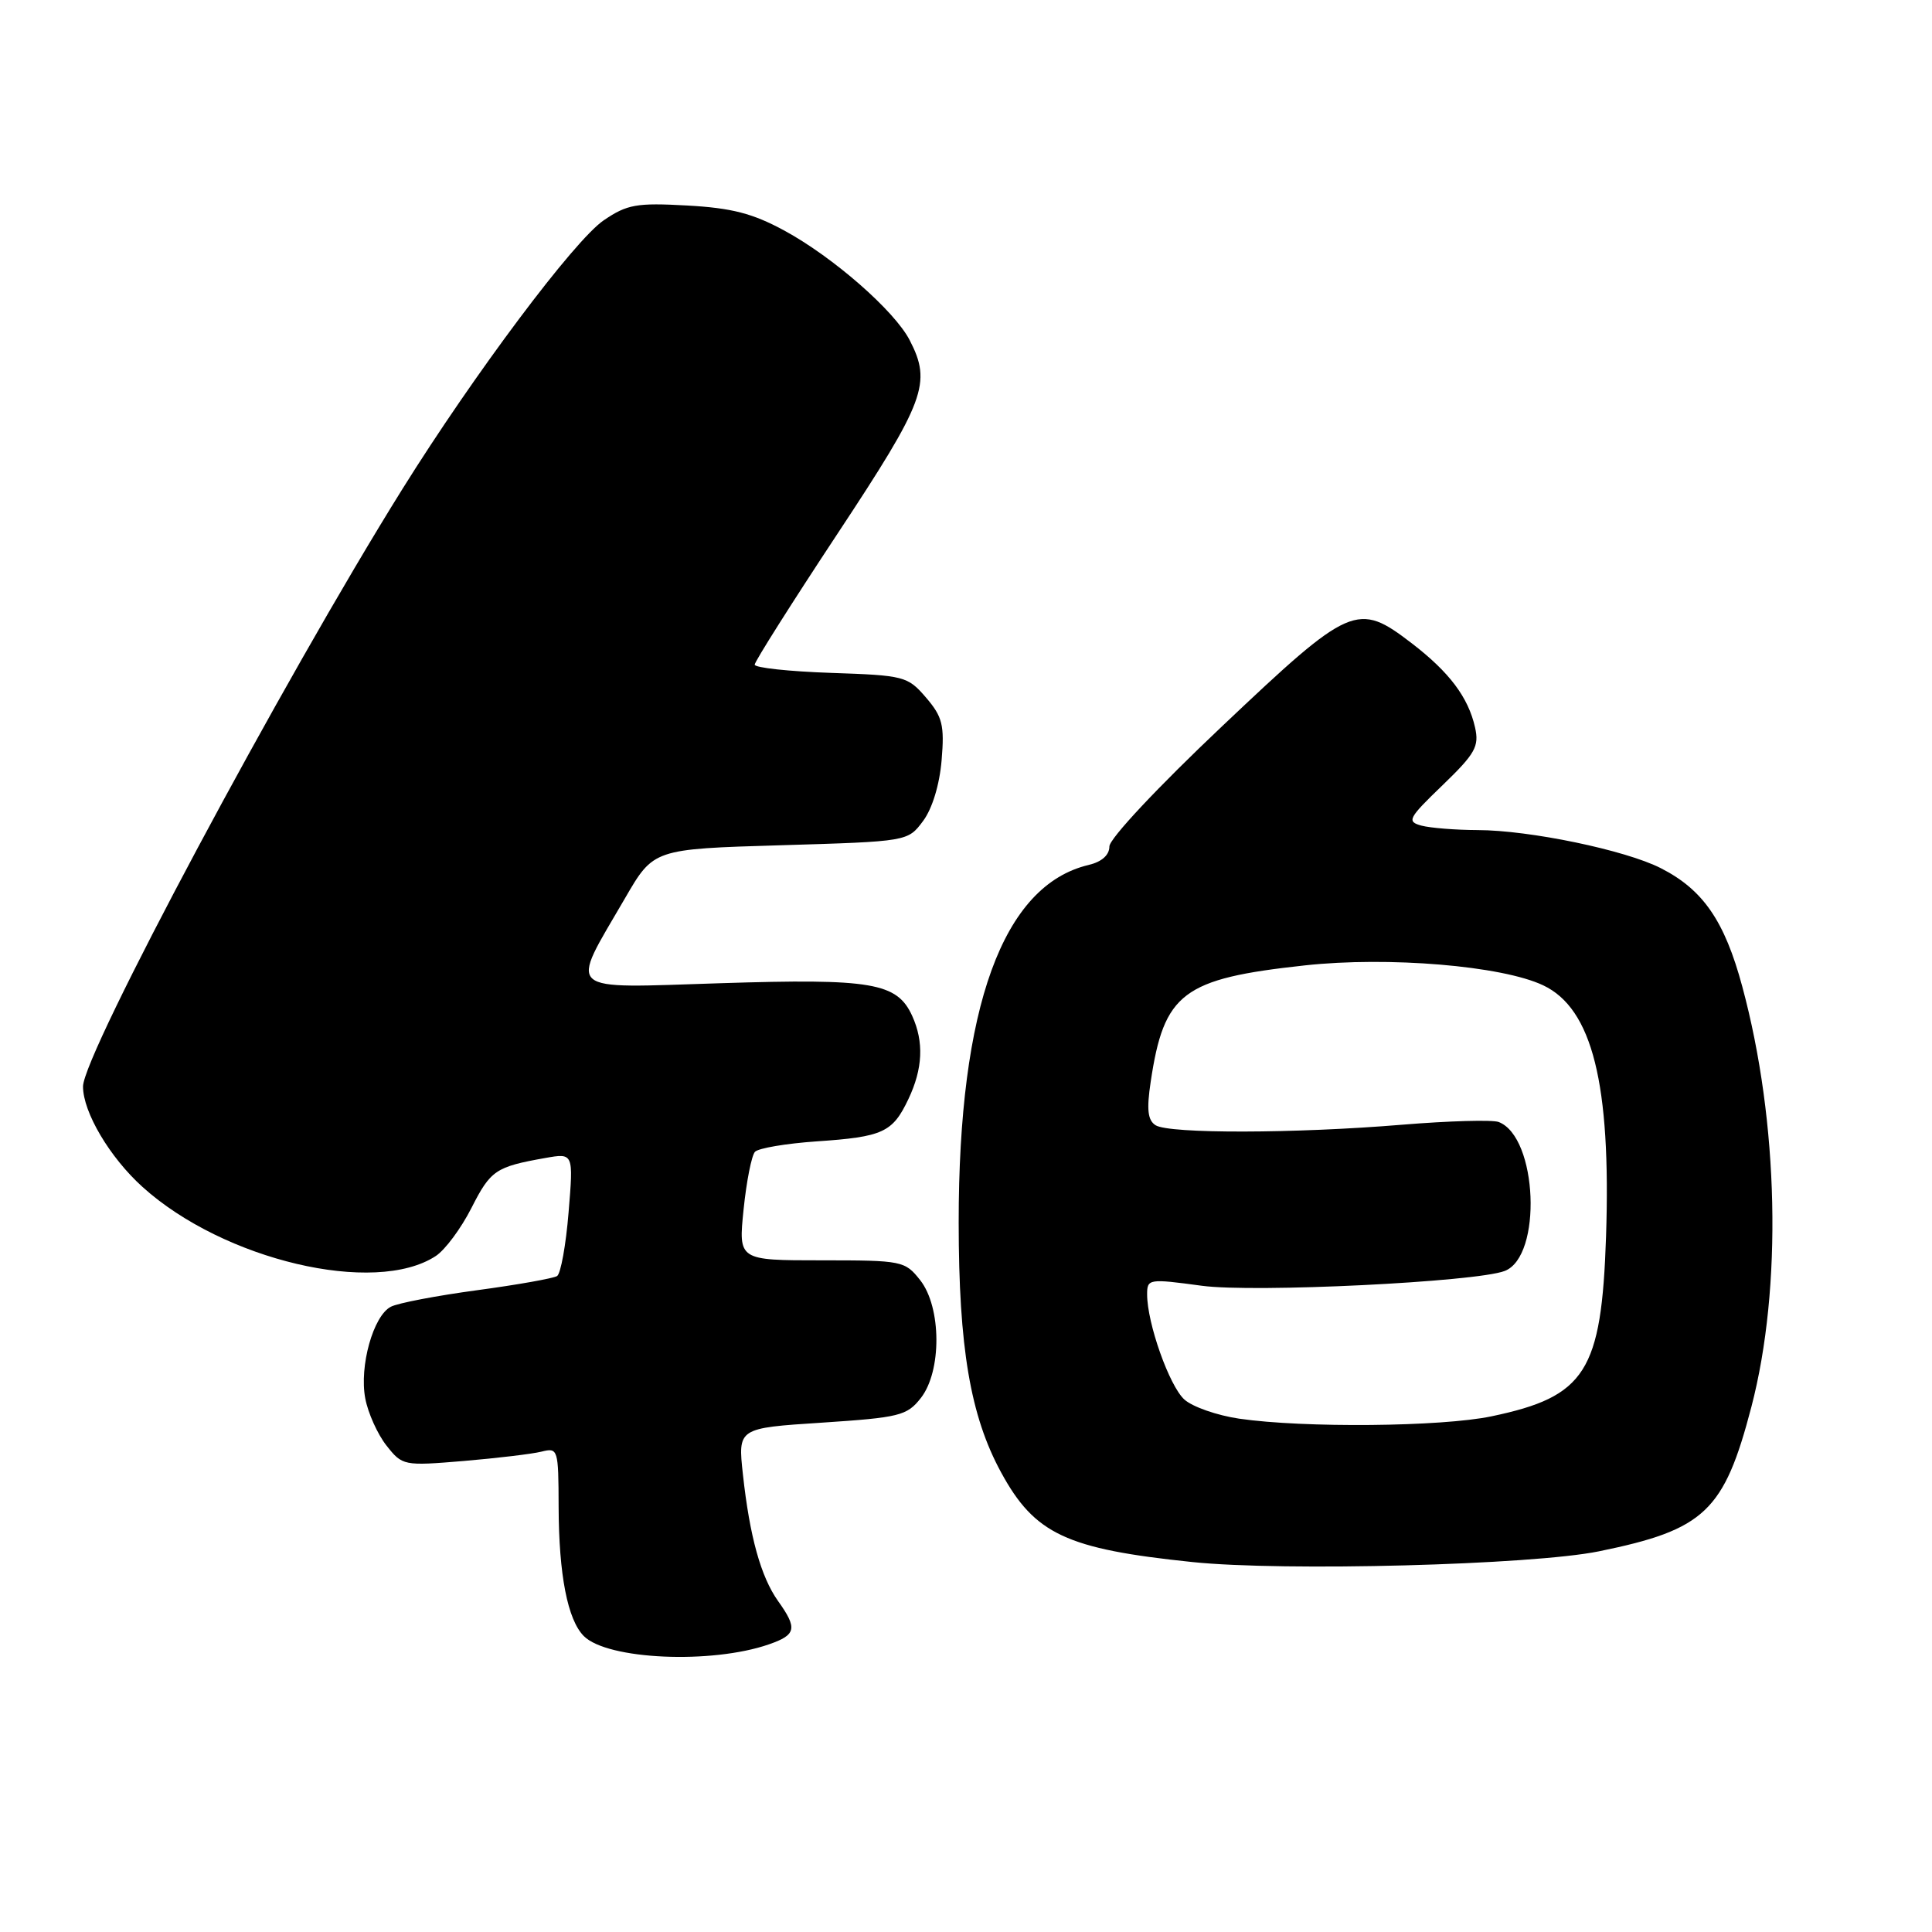 <?xml version="1.0" encoding="UTF-8" standalone="no"?>
<!DOCTYPE svg PUBLIC "-//W3C//DTD SVG 1.1//EN" "http://www.w3.org/Graphics/SVG/1.1/DTD/svg11.dtd" >
<svg xmlns="http://www.w3.org/2000/svg" xmlns:xlink="http://www.w3.org/1999/xlink" version="1.1" viewBox="0 0 256 256">
 <g >
 <path fill="currentColor"
d=" M 101.90 217.88 C 105.51 216.63 105.69 215.77 103.10 212.15 C 100.82 208.94 99.34 203.61 98.44 195.37 C 97.77 189.23 97.77 189.23 108.90 188.51 C 119.18 187.83 120.18 187.59 122.01 185.25 C 124.80 181.71 124.76 173.23 121.93 169.63 C 119.91 167.07 119.55 167.00 108.85 167.00 C 97.84 167.00 97.84 167.00 98.53 160.25 C 98.91 156.54 99.59 153.10 100.04 152.62 C 100.49 152.14 104.15 151.52 108.18 151.24 C 117.01 150.64 118.27 150.06 120.37 145.63 C 122.28 141.61 122.44 138.06 120.87 134.61 C 118.87 130.21 115.53 129.64 95.50 130.28 C 74.47 130.94 75.41 131.77 82.83 119.00 C 86.60 112.50 86.60 112.50 103.45 112.00 C 120.29 111.50 120.29 111.50 122.31 108.79 C 123.53 107.16 124.50 103.96 124.77 100.72 C 125.16 96.08 124.88 94.97 122.70 92.43 C 120.27 89.60 119.82 89.49 110.09 89.16 C 104.54 88.97 100.00 88.48 100.00 88.07 C 100.00 87.66 104.95 79.84 111.00 70.68 C 122.60 53.12 123.48 50.76 120.54 45.08 C 118.53 41.18 110.41 34.08 103.96 30.57 C 99.73 28.27 96.97 27.56 91.04 27.23 C 84.35 26.86 83.10 27.08 80.00 29.19 C 76.11 31.83 62.82 49.58 53.32 64.80 C 37.46 90.22 11.00 139.72 11.00 143.97 C 11.00 147.37 14.54 153.36 18.89 157.28 C 29.63 166.98 49.68 171.71 57.74 166.43 C 58.98 165.62 61.10 162.76 62.47 160.06 C 65.01 155.06 65.67 154.61 72.25 153.44 C 75.99 152.78 75.99 152.78 75.34 160.64 C 74.99 164.96 74.30 168.76 73.82 169.08 C 73.34 169.39 68.57 170.24 63.22 170.96 C 57.88 171.68 52.73 172.66 51.79 173.15 C 49.46 174.35 47.59 181.03 48.40 185.30 C 48.76 187.22 50.02 190.03 51.20 191.53 C 53.32 194.22 53.47 194.25 61.42 193.59 C 65.87 193.21 70.51 192.66 71.75 192.35 C 73.94 191.80 74.00 192.00 74.02 199.64 C 74.05 208.70 75.21 214.63 77.36 216.79 C 80.49 219.92 94.30 220.53 101.90 217.88 Z  M 211.86 205.56 C 225.88 202.70 228.45 200.27 232.07 186.41 C 236.18 170.65 235.71 148.67 230.86 130.72 C 228.52 122.03 225.67 117.89 220.07 115.04 C 215.40 112.65 202.66 110.00 195.79 109.99 C 192.88 109.98 189.53 109.71 188.35 109.40 C 186.37 108.86 186.59 108.43 191.15 104.04 C 195.48 99.86 196.02 98.91 195.45 96.38 C 194.55 92.39 192.05 89.07 187.08 85.25 C 179.86 79.71 178.99 80.09 161.99 96.18 C 153.45 104.25 147.00 111.13 147.00 112.16 C 147.00 113.30 145.99 114.20 144.25 114.61 C 132.88 117.30 127.02 133.42 127.03 162.00 C 127.04 178.55 128.57 187.61 132.65 195.10 C 137.10 203.28 141.30 205.25 158.00 206.98 C 170.10 208.24 202.97 207.37 211.86 205.56 Z  M 164.19 187.98 C 161.27 187.55 158.00 186.41 156.93 185.44 C 154.94 183.63 152.00 175.34 152.00 171.51 C 152.00 169.45 152.22 169.42 159.25 170.37 C 166.17 171.31 195.56 169.87 199.38 168.41 C 204.39 166.48 203.75 150.65 198.58 148.67 C 197.76 148.36 192.01 148.52 185.80 149.03 C 171.58 150.21 154.93 150.24 153.12 149.10 C 152.08 148.44 151.92 147.02 152.47 143.36 C 154.23 131.55 156.70 129.68 172.89 127.92 C 183.99 126.71 199.02 127.97 204.48 130.56 C 210.99 133.64 213.48 143.63 212.81 163.83 C 212.21 181.76 210.11 185.06 197.63 187.67 C 191.01 189.06 172.77 189.23 164.19 187.98 Z "/>
</g>
</svg>